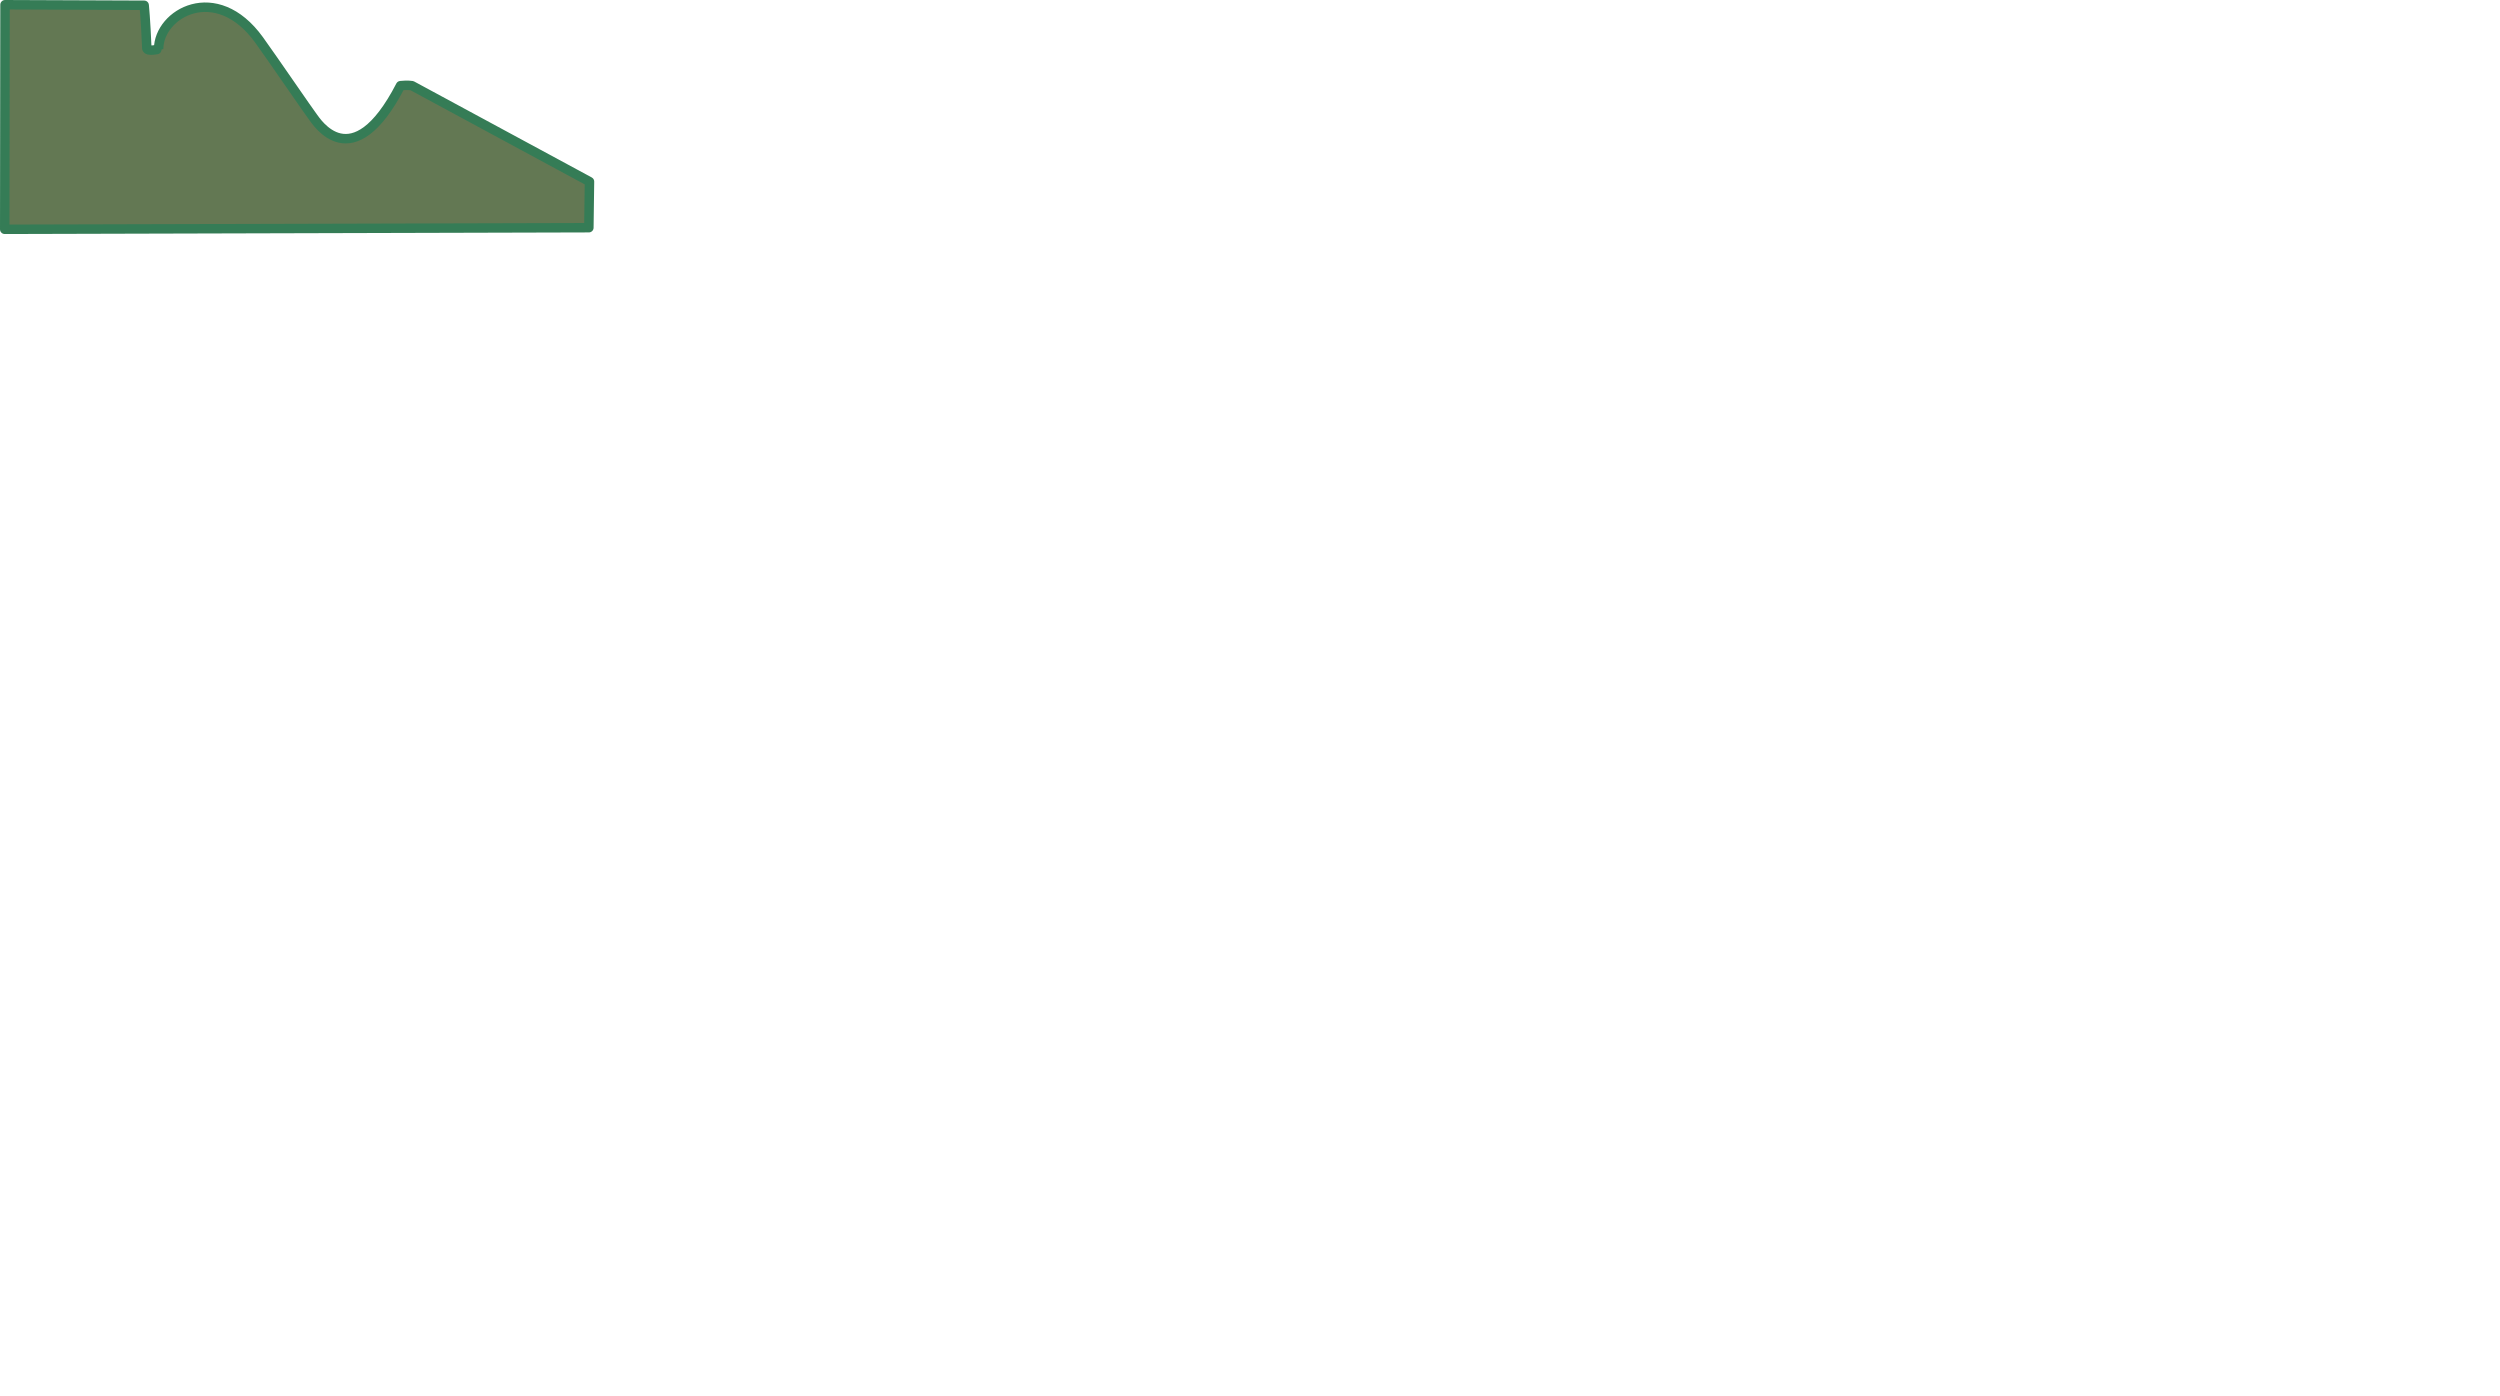 <?xml version="1.0" encoding="UTF-8" standalone="no"?>
<svg
   xmlns:dc="http://purl.org/dc/elements/1.1/"
   xmlns:cc="http://creativecommons.org/ns#"
   xmlns:rdf="http://www.w3.org/1999/02/22-rdf-syntax-ns#"
   xmlns:svg="http://www.w3.org/2000/svg"
   xmlns="http://www.w3.org/2000/svg"
   width="186.544mm"
   height="104.197mm"
   viewBox="0 0 186.544 104.197"
   version="1.1"
   id="svg8">
<path d="m 0.353,17.11 0.022,-16.757 10.384,0.042 c 0,0 0.108,1.058 0.196,3.204 0.011,0.264 0.882,0.088 0.882,0.059 0,-2.65 4.292,-5.115 7.497,-0.676 0.96,1.33 3.788,5.462 4.028,5.762 0.235,0.294 2.91,4.645 6.526,-2.352 0.529,-0.059 0.852,0 0.852,0 l 13.246,7.159 -0.047,3.439 z" id="path8870" style="fill:#637853;stroke:#357c56;stroke-width:0.706;stroke-linecap:round;stroke-linejoin:round;stroke-miterlimit:4;stroke-dasharray:none;stroke-opacity:1.0;fill-opacity:1.0"/>
</svg>
